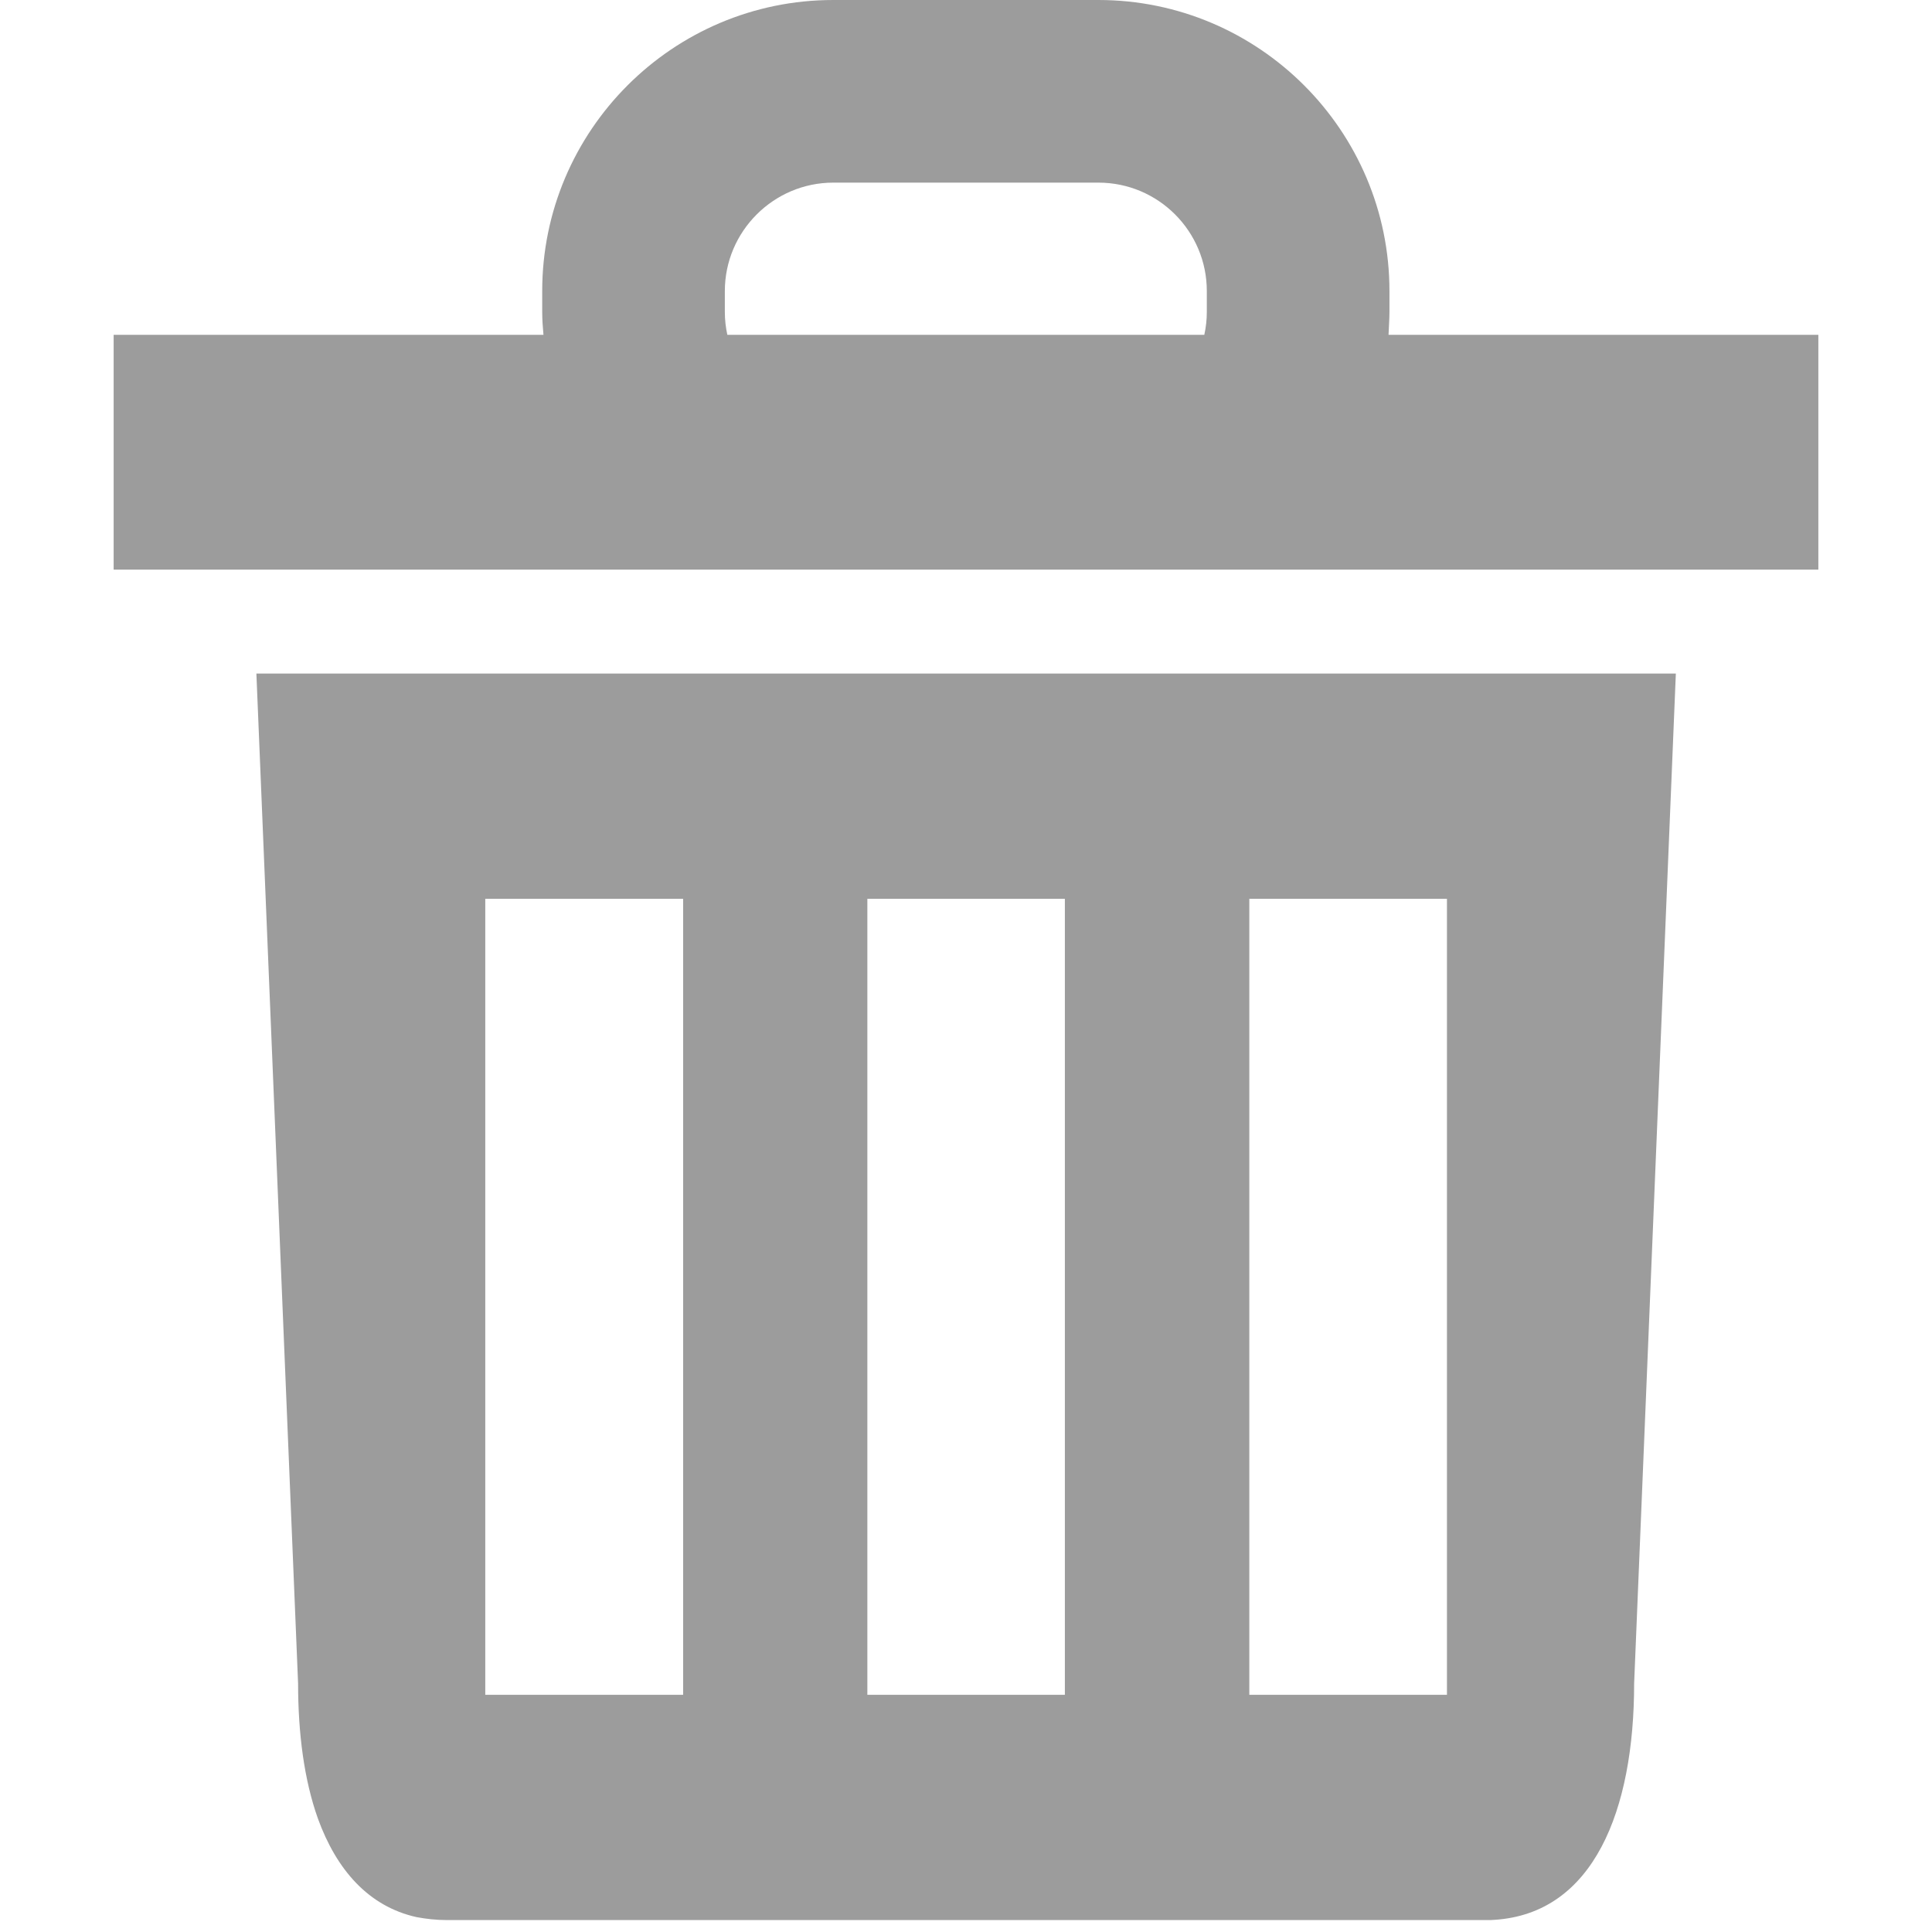 <svg xmlns="http://www.w3.org/2000/svg" width="20" height="20" viewBox="0 0 15 17" fill="none">
    <g clip-path="url(#clip0_503_3802)">
        <path
            d="M1.623 14.814C1.623 15.253 1.676 15.661 1.797 16.001C1.96 16.451 2.242 16.775 2.665 16.869C2.751 16.885 2.839 16.895 2.933 16.895H12.085C12.11 16.895 12.131 16.895 12.15 16.893C13.023 16.837 13.379 15.929 13.379 14.814L13.746 5.927H1.256L1.623 14.814ZM9.993 7.909H11.732V14.913H9.993V7.909ZM6.632 7.909H8.37V14.913H6.632V7.909ZM3.27 7.909H5.011V14.913H3.27V7.909Z"
            fill="#9C9C9C" />
        <path
            d="M11.218 2.946C11.22 2.879 11.226 2.812 11.226 2.746V2.561C11.226 1.149 10.077 0 8.665 0H6.332C4.92 0 3.771 1.149 3.771 2.561V2.746C3.771 2.812 3.776 2.879 3.782 2.946H0V5.012H15V2.946H11.218H11.218ZM9.619 2.746C9.619 2.815 9.611 2.882 9.597 2.946H5.4C5.386 2.882 5.378 2.815 5.378 2.746V2.561C5.378 2.036 5.807 1.607 6.332 1.607H8.665C9.193 1.607 9.619 2.036 9.619 2.561V2.746Z"
            fill="#9C9C9C" />
    </g>
    <defs>
        <clipPath id="clip0_503_3802">
            <rect width="15" height="16.895" fill="white" />
        </clipPath>
    </defs>
</svg>